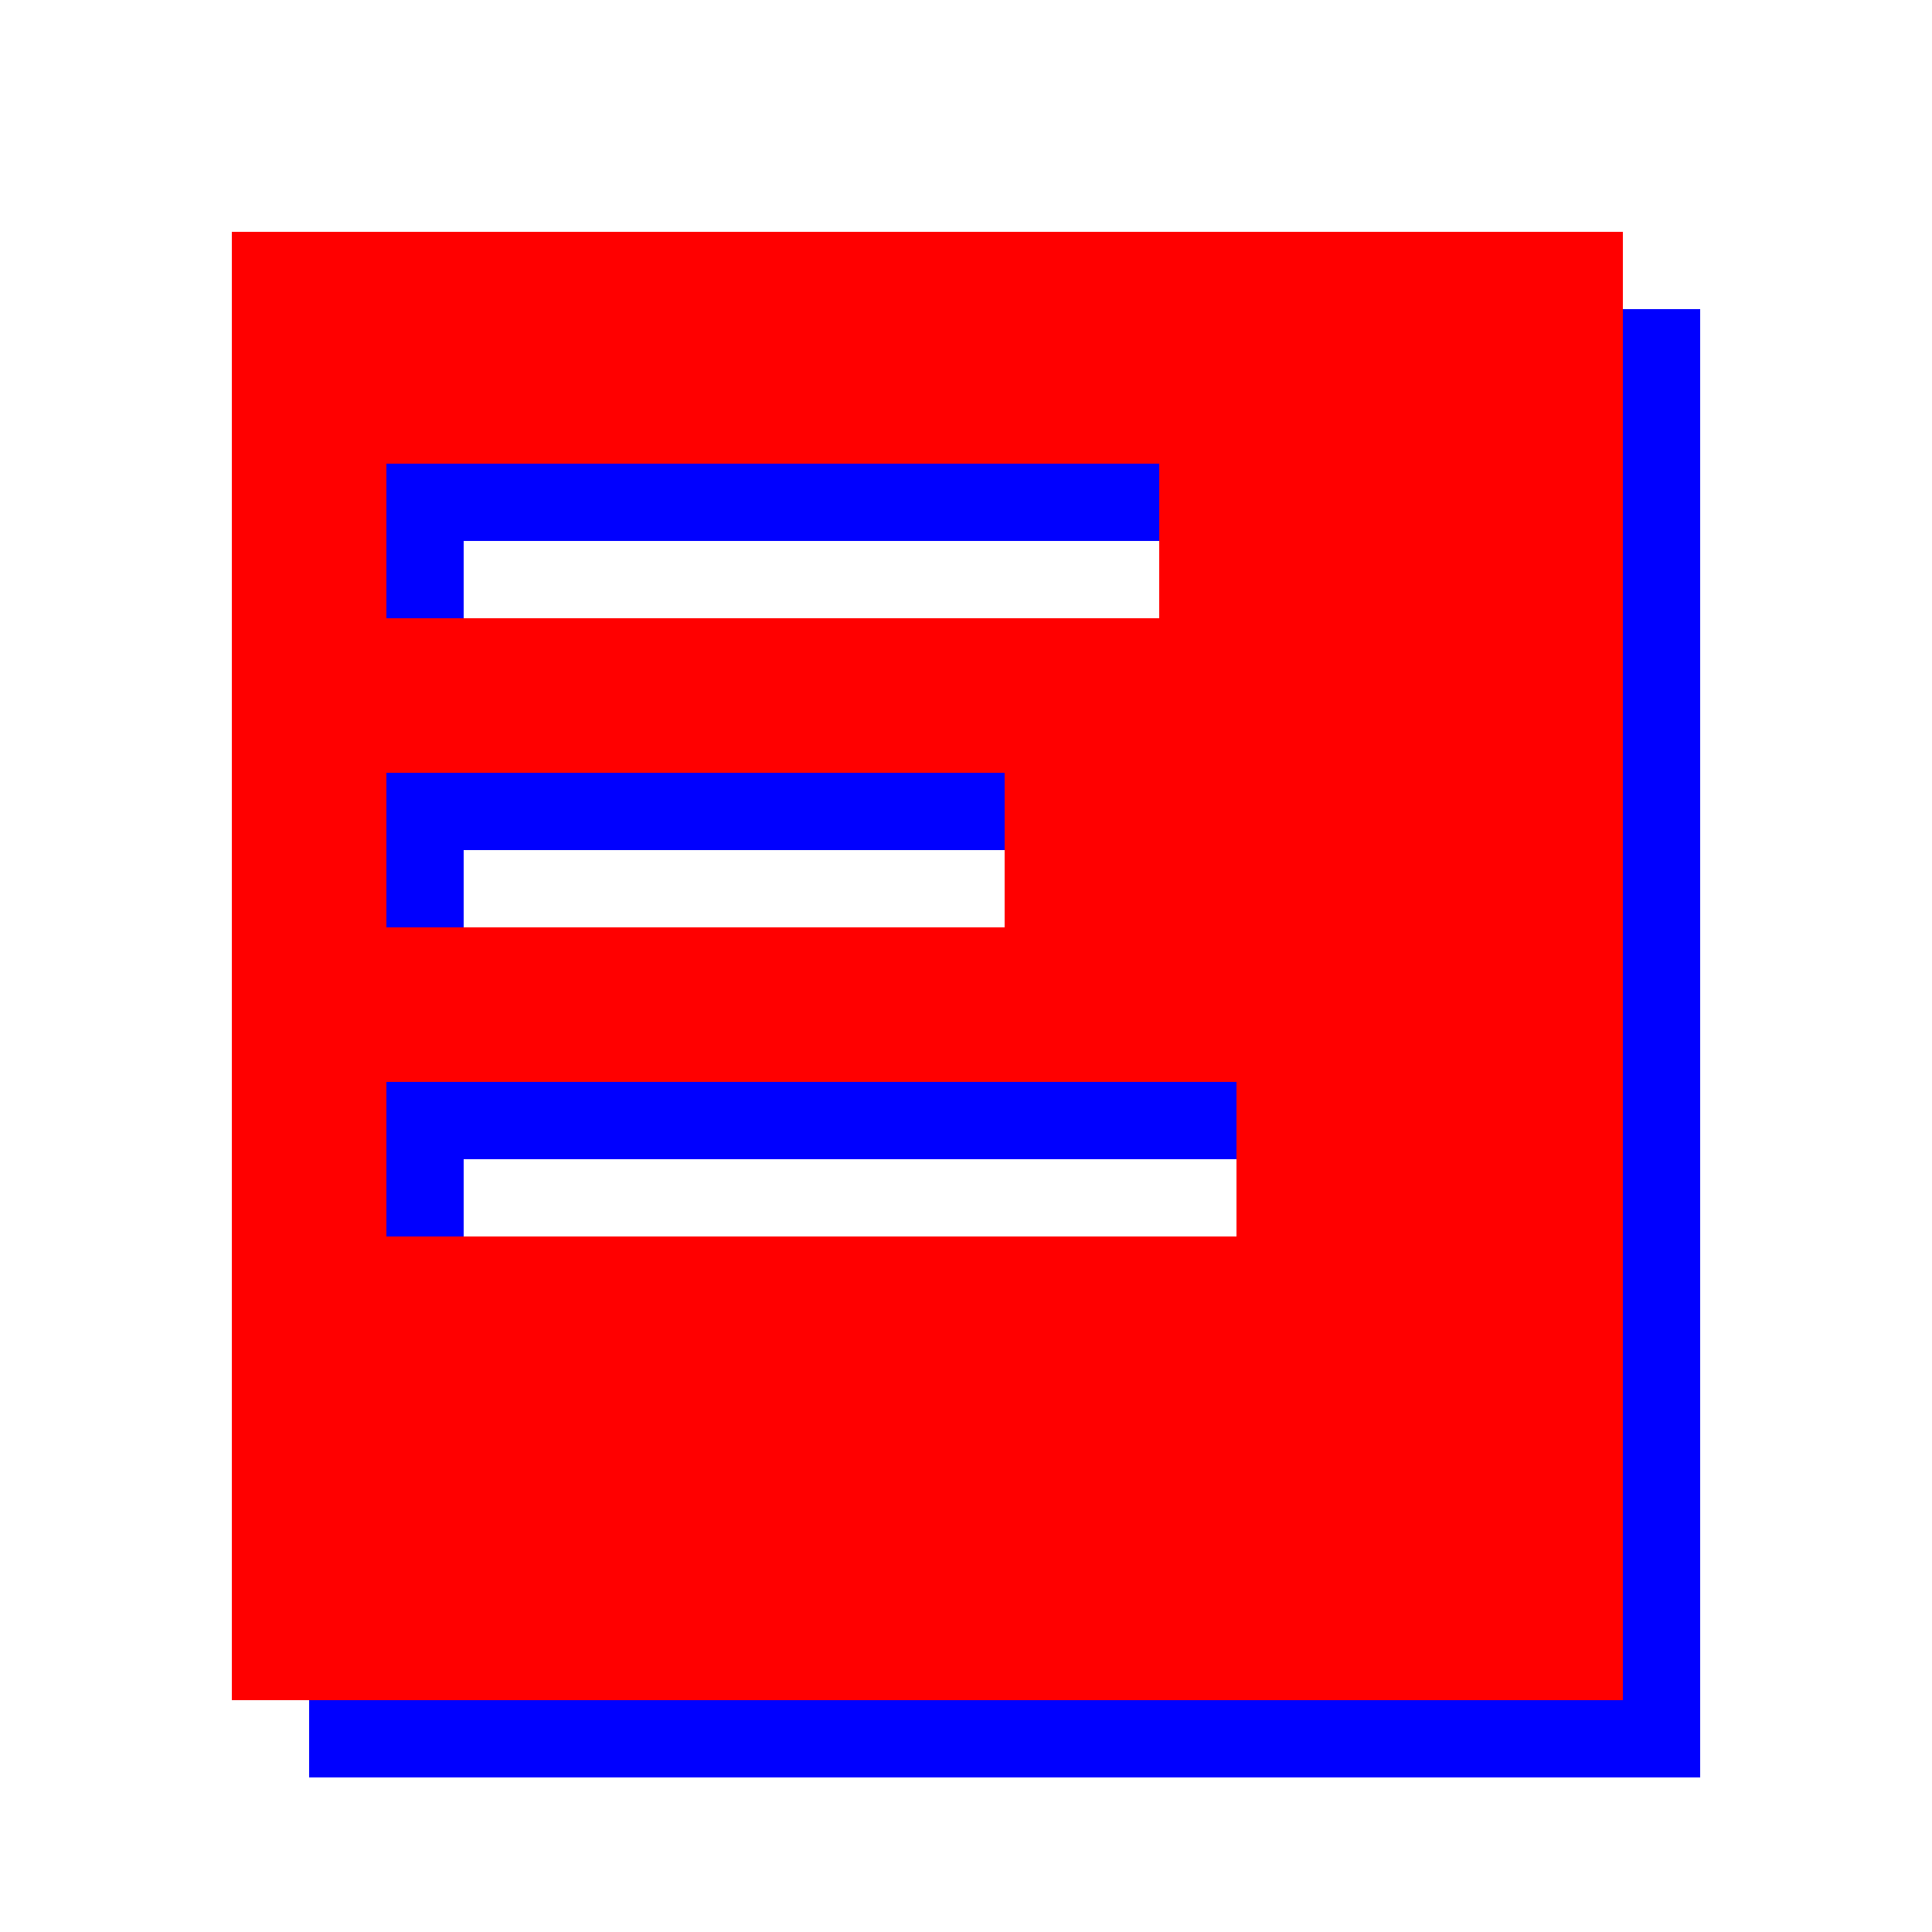 <svg class="svg-icon" style="width: 1em; height: 1em;vertical-align: middle;fill: currentColor;overflow: hidden;" viewBox="0 0 1024 1024" version="1.1" xmlns="http://www.w3.org/2000/svg"><path d="M163.84 163.84v778.24h737.28V163.84z m81.92 122.88h409.6v81.92H245.76z m0 163.84h327.68v81.92H245.76z m450.56 245.76H245.76v-81.92h450.56z" fill="#0000FF" /><path d="M122.88 122.88v778.24h737.28V122.88z m81.92 122.88h409.6v81.92H204.8z m0 163.84h327.68v81.92H204.8z m450.56 245.76H204.8v-81.92h450.56z" fill="#FF0000" /></svg>